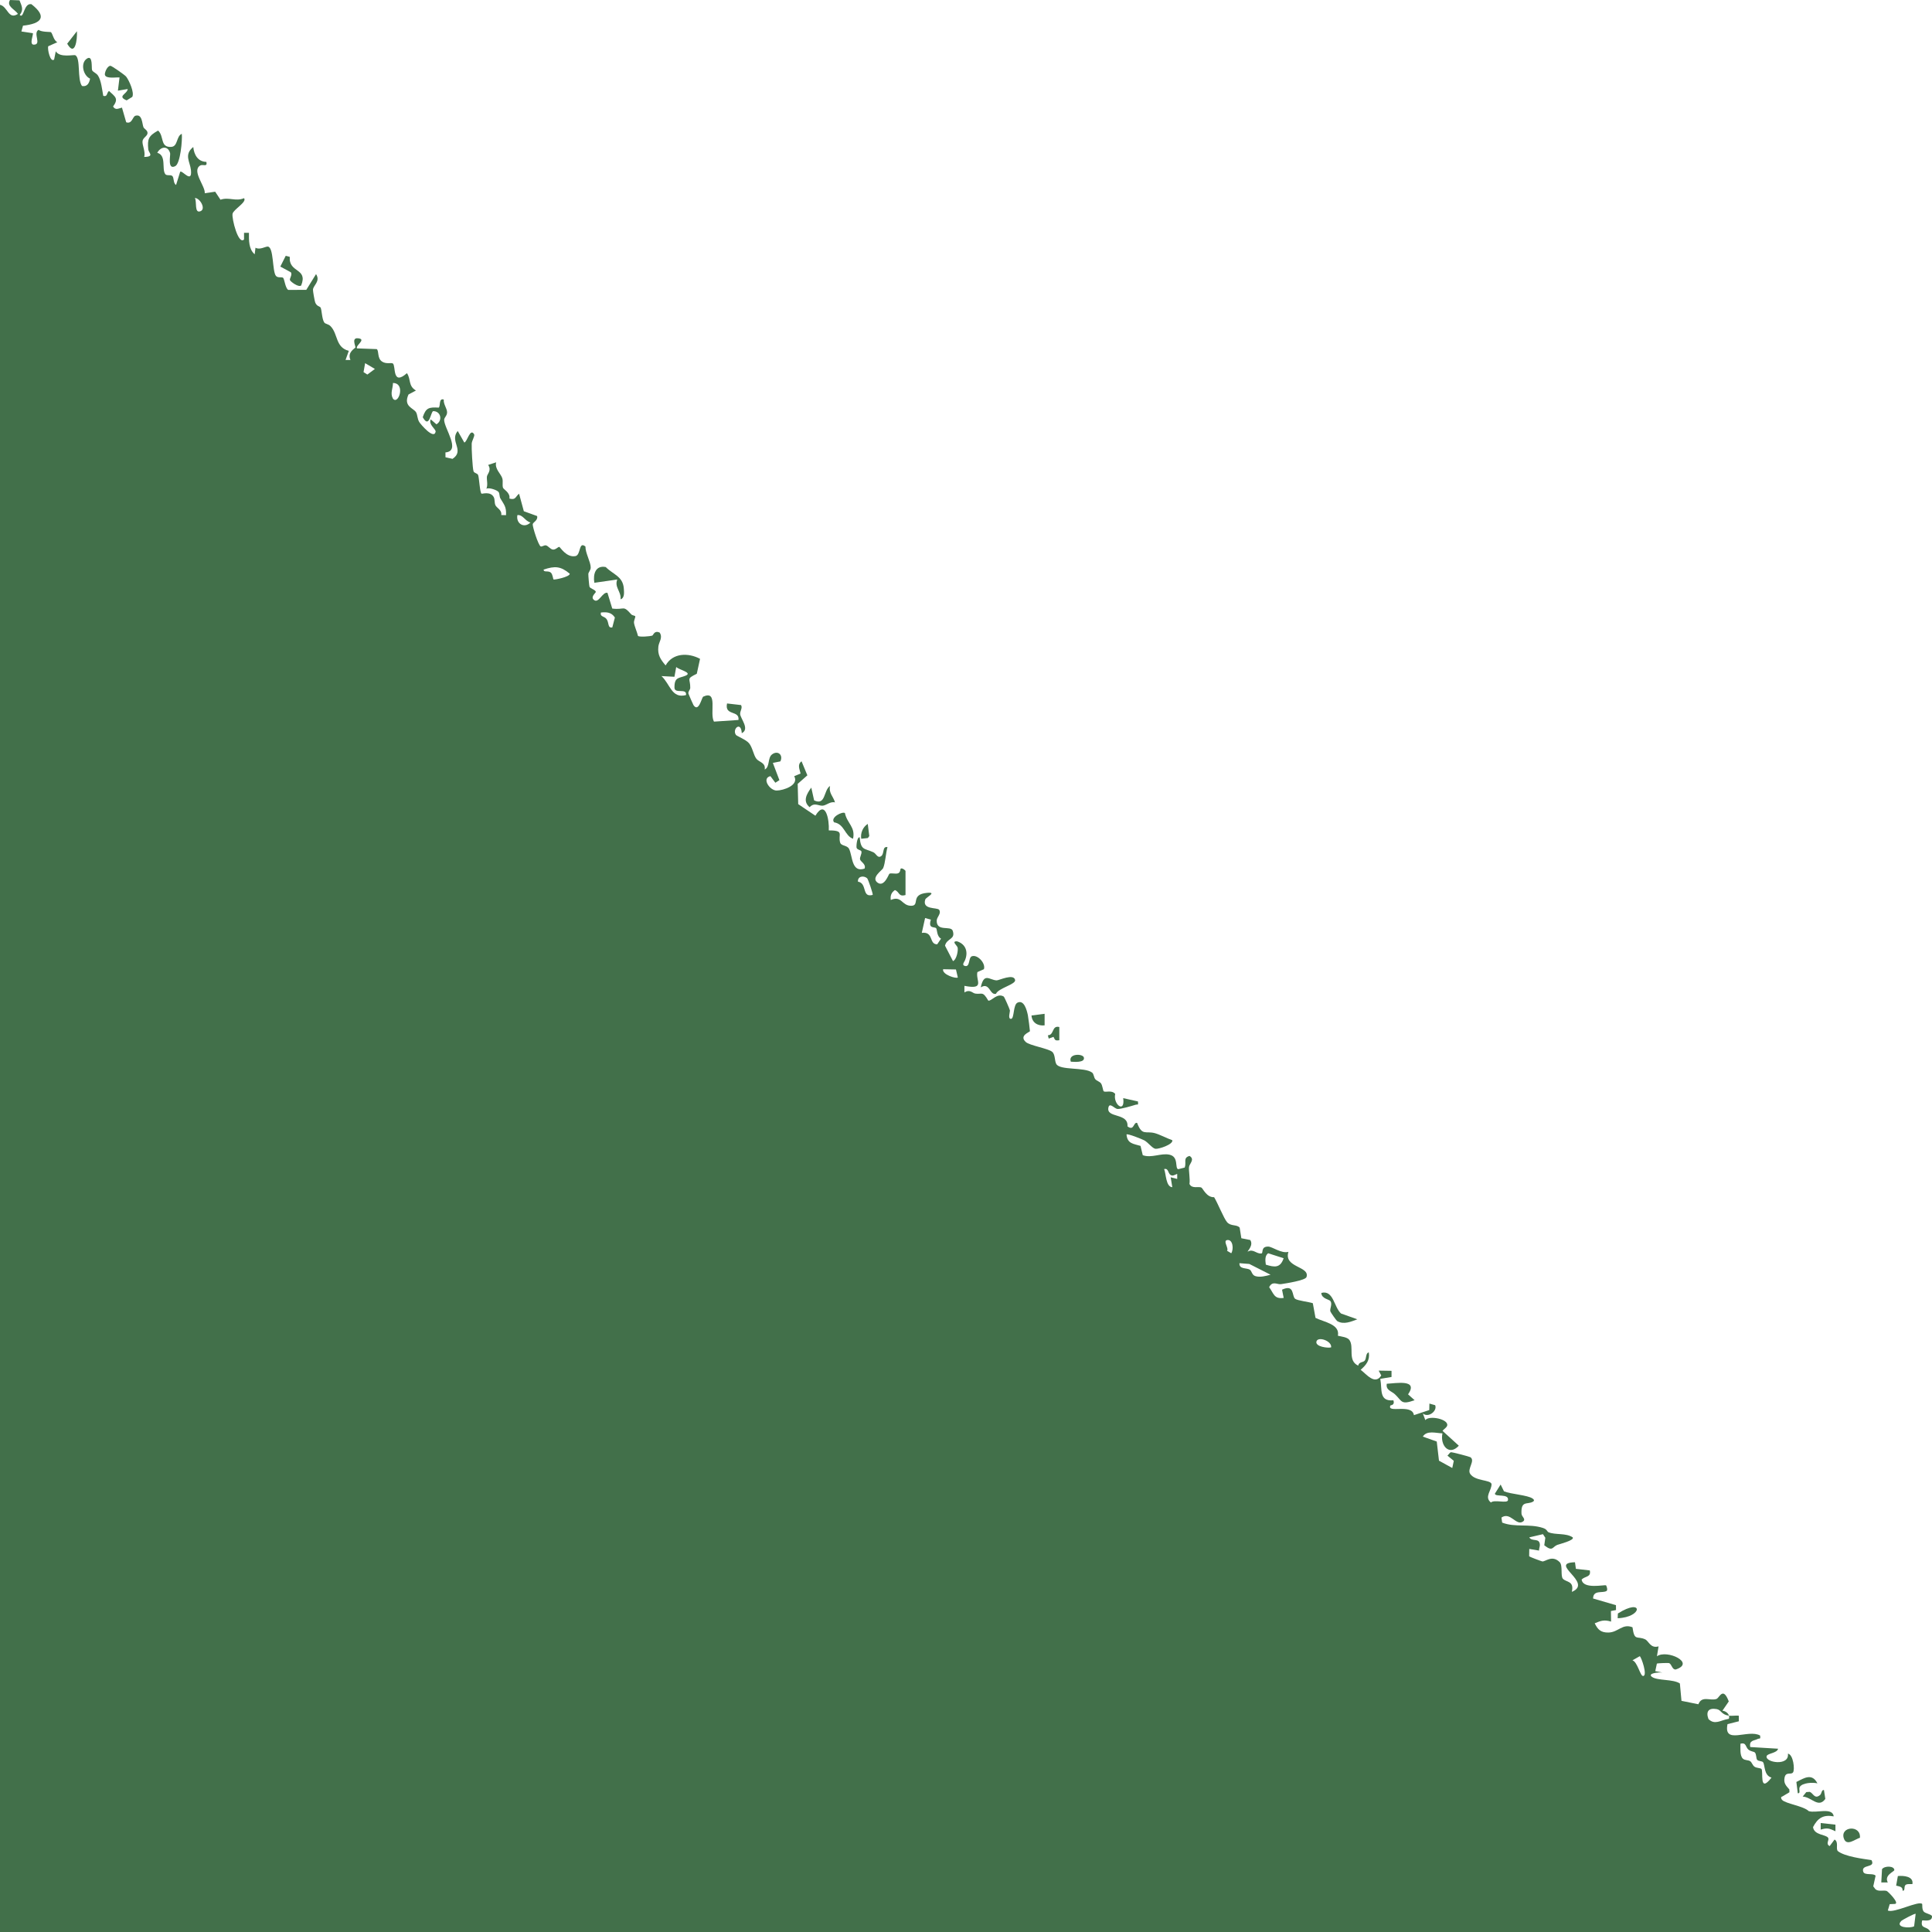<?xml version="1.0" encoding="UTF-8"?><svg id="artwork" xmlns="http://www.w3.org/2000/svg" viewBox="0 0 1000 1000"><defs><style>.cls-1{fill:#42704a;}</style></defs><path class="cls-1" d="M545.3,536.67l-2.49.91-.43-1.71c3.41-.14,1.88-5.25,5.92-4.29v6.84c-2.22.33-2.17-.07-3.01-1.75Z"/><path class="cls-1" d="M445.77,434.14c-.46-2.97.83-6.06,3.38-7.69l.79,6.29-.74,1.02-3.43.38Z"/><path class="cls-1" d="M860.49,865.69c.22.03.41.06.53.11l-.53-.11Z"/><path class="cls-1" d="M0,2.48v997.52s999.16,0,999.16,0c-1.46-3.38-5.44-1.18-4.24-5.98.28-.27,5.23,1.05,5.08-2.15-.05-.96-3.53-1.48-4.31-2.47-1.02-1.31-.6-3.74-.78-3.92-1.79-1.85-14.59,4.94-17.78,3.4l.98-3.29,2.7-.12c2.58-.27-3.62-6.5-4.25-6.71-1.75-.57-4.18.52-5.87-.93l-1.09-1.47,1.21-5.48c-1.13-1.55-5.74.02-6.4-2.1-1.28-4.08,6.65-1.69,4.26-6-4.45-.64-13.74-1.83-17.31-4.58-1.4-1.08.55-4.74-1.79-6.06l-2.54,3.39c-2.27-1.19-.05-3.05-.78-4.27-1.08-1.8-7.25-1.27-7.83-5.55,2.44-4.7,5.28-6.54,10.72-5.56-.67-4.93-9.2-1.47-12.96-2.73-2.62-2.62-11.96-3.83-13.76-5.79-.54-.58-.88-1.57.1-1.76l3.69-2.21-.05-1.45c-1.72-1.93-3.05-3.25-2.47-6.12.66-3.27,3.3-1.3,4.36-2.67,1.07-1.38.17-9.35-2.63-9.73.89,6.64-11.84,4.63-11.02,1.29.37-1.49,5.48-1.52,5.93-3.85l-14.41-.87c-.62-3.6,1.85-3.14,3.89-4.19.89-.46,1.59.44,1.2-1.78-6.22-3.47-19.06,5.01-16.85-5.89l5.87-1.47-.04-2.9c-1.64-.16-3.5.21-5.09,0,.14.53.3,1.84-.56,1.73-3.63.59-6.82,3.27-10.04,0-1.46-3.92.11-5.87,4.22-5.14,2.5.44,2.35,2.89,6.39,3.42-.38-1.43-1.95-2.44-3.39-2.58l3.29-4.8c-2.99-7.97-4.84-1.83-6.36-1.29-3.26,1.15-7.53-1.91-9.37,2.75l-8.75-1.77-.83-8.99c-3.5-2.33-11.64-1.37-14.43-3.39-2.59-1.88,3.36-2.5,5.41-2.26l-3.71-.74.83-3.91c.25-.19,5.86-.38,6.22-.26,1.56.52,1.54,3.42,3.51,3.33,10.51-3.39-4.5-10.51-9.7-6.85l.84-5.12c-4.23,1.2-5.03-2.77-6.96-3.65-4.24-1.94-5.5,1.18-6.54-6.24-5.26-2.08-7.34,2.66-12.49,2.73-3.85.05-5.47-1.49-7.06-4.79,3.24-1.36,4.96-1.95,8.47-.87l-.08-5.47,2.63-.51-.02-2.52-11.84-3.46c.06-4.49,4.72-2.71,6.81-3.81,1.09-.39.04-2.89-.08-2.98-.66-.51-11.97,2.25-12.66-3.03,1.83-1.84,4.98-1.11,4.23-4.71l-7.2-.82-.47-3.41c-14.24.38,9.86,10.57-1.64,15.33,1.35-5.79-2.85-4.86-4.62-6.8-1.32-1.44.07-6.88-1.69-8.62-3.91-3.87-7.39-.11-8.98-.35-.39-.06-6.7-2.34-6.79-2.7l.06-3.75,5.06.84c-.07-1,.48-2.08.43-3.01-.19-3.8-4-1.37-5.5-3.82l7.1-1.66,1.22,1.87-.54,3.89c4.45,3.51,4.13.83,6.71-.2.89-.36,9.19-2.38,7.99-3.92-3.53-2.36-8.94-1.15-12.48-2.63-.87-.36-.59-1.48-2.98-2.25-7.14-2.3-14.4-.13-21.04-2.75l-.37-2.6c4.58-3.2,7.53,4.36,11.02,2.13,1.98-1.26-.56-2.54-.64-4.09-.35-6.93,2.86-4.69,5.73-6.16,1.02-.52.92-1.11,0-1.74-2.62-1.81-11.37-2.26-14.79-3.72l-1.74-3.52-2.96,4.7c0,1.93,7.39-.23,6.76,3.4-.32,1.86-7.07-.48-8.83,1.2-3.67-2.92.56-6.34.31-9.64-.74-2.2-8.54-1.37-11.05-5.2-1.68-2.57,2.8-6.8.11-8.61-.44-.29-9.7-2.77-10.18-2.56-.57.24-1.11,1.3-1.7,1.74l3.3,2.7-.79,3.71-6.88-3.79-1.15-9.9-7.21-2.56c2.09-3.38,6.78-1.77,10.16-1.69-1.33,6.17,3.41,11.93,8.47,6.4l-8.44-7.69c.67-.87,2.12-1.66,2.41-2.7.92-3.33-9.31-5.49-11.3-2.85l-1.28-3.43c2.9,2.43,7.58-1.35,6.37-4.29l-2.98-.84-.08,3.35-7.94,2.64c-.92-6.17-14.12-.74-12.17-5.01.08-.18,2.45-.02,1.55-2.67-7.64.67-5.72-5.65-6.79-11.11l5.82-.97v-3.18s-6.66-.11-6.66-.11l1.34,2.51c-3.26,5.18-7.68-.69-10.66-2.94,2.83-2.45,4.86-4.92,4.22-8.98-1.7.22-1.12,3.09-2.14,4.27-.86.99-2.94.49-3.36,2.57-5.71-2.69-1.89-9.7-4.58-13.33-1.08-1.46-4.24-1.74-5.92-2.15,1.18-6.05-7.38-7.1-11.59-9.26l-1.39-7.58c-1.91-.68-7.93-1.33-9.16-2.29-1.79-1.4-.19-7.8-6.77-4.71l.85,4.26c-5.04.69-5.12-2.31-7.52-5.56,1.72-3.46,4.17-1.27,6.13-1.57,2.34-.36,12.61-1.91,13.19-3.66,1.9-5.71-11.94-4.78-9.34-13.06-3.66,1.02-8.37-2.72-10.51-2.73-3.88-.02-2.44,3.37-3.41,3.54-2.59.46-4.28-2.64-7.19-.9-.24-.21,3.2-3.32,1.33-6.04l-4.59-.91-.87-5.49c-1.53-1.8-4.54-.54-6.54-2.86-1.67-1.92-4.96-10.18-6.7-12.91-3.85.23-5.79-4.53-6.53-4.94-1.47-.82-4.88.81-6.22-1.9.43-2.46-.47-6.93-.23-8.79.23-1.76,3.17-3.91.27-5.72-3.52,1-1.48,3.33-2.49,6.02l-3.36.85c-1.9-.42.46-6.42-4.54-7.51-4.4-.97-9.24,1.92-13.82.26l-1.16-4.81c-3.69-1.13-6.85-1.09-7.25-5.93.6-.55,8.09,2.46,9.25,3.09,1.97,1.08,4.1,4.1,5.71,4.34,1.63.24,9.24-2.23,8.76-4.43-2.64-.93-6.63-3.02-9.08-3.67-4.76-1.26-6.58,1.55-9.15-5.31-1.98-.51-1.5,4.44-4.99,1.79.55-7.26-11.31-4.02-9.83-9.9.65-2.58,3.15.77,4.62.9,1.76.14,7.29-1.53,9.38-2.17,1.2-.37,1.5.55,1.25-1.72l-7.63-1.71c1.09,8.2-5.41,3.2-4.14-2.18-1.79-2.17-4.91-.67-5.93-1.34-.41-.28-.62-3.02-1.43-4.12-.71-.97-2.15-1.24-2.94-2.16-.8-.92-.73-2.74-1.67-3.44-3.92-2.94-16.53-1.03-18.51-4.4-.97-1.64-.47-4.95-2.17-6.36-2.09-1.72-11.65-3.24-13.63-5.05-3.68-3.38,2.1-5.12,2.14-5.63.03-.42-.88-7.4-1.07-8.28-.56-2.64-1.95-7.94-5.22-6.53-2.5.86-1.71,8.36-3.48,8.45-1.83.09-.45-3.57-.61-4.46-.11-.61-2.82-6.86-3.18-7.08-3.43-2.1-6.34,2.5-7.99,2.1-3.01-5.18-3.23-3.09-6.72-3.64-1.54-.24-2.72-2.4-5.64-.59v-3.41c11.01,2.14,5.69-2.9,6.72-7.13l3.37-1.49c1.04-3.06-3.31-7.72-6.2-6.71-1.93.67-.86,5.54-3.46,5.07-2.01-.36-.59-1.98-.21-2.81,1.82-4.1.76-8.48-4.05-9.99-3.06-.08.01,2.13.3,3.19.4,1.47-.49,6.3-2.39,7.05l-4.12-7.97c.91-3.95,5.56-3.08,3.99-7.72-.97-2.88-8.38.72-8.29-5.26.03-1.89,2.53-3.61,1.27-5.59-1.01-1.38-9.02.12-7.18-5.38.36-1.07,6.37-3.91.94-3.41-8.86.82-3.55,6.64-8.18,6.7-5.02.07-4.88-5.48-10.63-3.01-.31-2.25.29-3.82,2.13-5.12,2.55.96,1.76,3.61,5.5,2.56v-12.39c0-.43-1.8-1.78-2.51-1.26-.19.14-.07,2-1.4,2.43-1.36.44-3.57-.31-4.45.23-.36.22-2.61,7.06-6.07,4.62-3.67-2.59,2.36-6.43,2.84-7.52,1.16-2.66,1.38-7.86,2.26-10.9-2.89-.54-1.43,3.51-3.36,4.73-1.83,1.15-2.46-1.37-3.94-2.06-4.65-2.17-6.48-.82-7.11-7.8-1.52-.02-1.76,4.88-1.59,5.45.36,1.2,2.35,1.1,2.52,1.96.24,1.26-.94,2.91-.73,4.04.23,1.25,3.25,2.44,2.35,4.79-6.85,2.33-6.16-6.6-8.05-10.25-.97-1.86-4-1.44-4.55-3.1-1.39-4.17,2.59-6.44-5.93-6.41.33-5.43-1.63-16.31-6.93-7.61l-8.89-5.99-.27-10.49,5.01-4.42-3.01-7.26c-2.36,1.7-.95,4.16-.51,6.33l-3.29,1.38c2.64,4.69-5.63,7.39-9.08,7.42-3.56.03-7.93-6.36-3.24-7.46l2.56,3.42,2.1-1.33-3.39-8.93,3.89-.79c1.62-3.45-1.44-5.88-4.38-3.56-2.3,1.81-.98,6.47-3.73,7.77.55-3.61-2.85-3.74-4.28-5.53-1.52-1.89-1.99-5.85-3.85-8.09-1.53-1.84-6.34-3.7-6.76-4.29-2.14-3.04,2.66-7.41,3.02-.9,4.27-2.1-.65-7.51-.84-9.87-.13-1.54,1.39-3.28.44-4.68l-7.23-.83c-1.39,6.61,6.54,3.3,5.92,8.54l-12.69.86c-2.44-4.3,2.33-16.56-5.61-12.91-.75.64-2.34,8.35-4.99,4.36-.18-.27-2.53-5.6-2.6-5.92-.27-1.17.91-1.97.93-3,.09-4.94-2.38-4.5,3.38-7.3l1.69-7.73c-6.12-3.27-14.18-3.1-17.82,3.42-2.64-3.11-4.23-5.45-3.76-9.73.27-2.53,2.42-4.55.7-7.26-2.87-1.34-3.22,1.35-3.9,1.57-1.07.34-6.42.84-7.34.14-.47-2.03-1.78-4.86-2.06-6.71-.19-1.26.93-3.08.61-3.52-.2-.28-1.54-.38-2.06-.96-4.37-4.96-3.25-2.15-9.81-2.97l-2.48-8.15c-2.51-.61-4.45,5.33-6.77,3.85-2.4-1.54.72-3.79.73-4.29,0-1.13-3-1.75-3.27-2.74-.2-.72-.61-5.52-.59-6.56.01-.89,1.23-1.91,1.23-3.35,0-2.9-2.79-7.51-2.73-10.87-3.61-2.94-2.26,4.42-5.2,4.96-4.75.87-7.86-4.74-8.36-4.78-.63-.04-1.86,1.54-3.27,1.39-1.38-.15-2.46-1.96-3.66-2.18-.88-.16-2.12.85-2.69.54-1.27-.7-4.24-10.18-4.11-11.47.11-1.04,2.86-2,2.27-4.24l-6.87-2.49-2.46-9.06c-1.88,1.38-1.65,3.49-5.01,2.49.57-3.02-3.05-4.73-3.32-5.6-.45-1.41.11-3.23-.34-4.82-.67-2.37-4.08-4.9-3.19-8.33l-4.14,1.35c1.93,2.91-.51,4.65-.65,6.08-.18,1.75.63,4.15-.27,6.25,1.34-.81,5.65.73,6.34,1.72.57.82.36,2.37.93,3.33,1.84,3.15,3.15,4.25,2.89,8.62l-2.47-.06c.43-2.65-2.35-3.64-3.01-5.09-.61-1.32-.21-3-.89-4.22-1.74-3.11-5.99-1.55-6.3-1.75-.88-.58-1.22-8.16-1.75-9.6-.4-1.08-2.03-.91-2.4-2.03-.52-1.57-1.09-12.15-.94-14.32.11-1.6,1.75-3.95,1.24-4.81-2.08-3.52-3.67,4.29-5.09,4.26l-3.39-5.95c-4.42,5.33,3.83,10.08-2.68,14.43l-3.65-.82-.02-2.51c8.21-.71-.64-12.43-.67-16.83-.01-1.28,1.57-2.13,1.52-4.02-.05-1.91-2-4.29-1.71-6.51-2.76-.9-1.58,3.43-2.64,4.17-4.99-.27-6.63.02-8.24,4.96,3.45,6.3,4.07-2.76,5.39-3.14,3.92-.05,5.07,4.81,1.69,6.82l-2.96-2.55c-1.32,2.67,2.8,5.08,2.53,6.4-.87,4.28-7.81-3.93-8.5-5.08-1.02-1.73-.84-3.68-1.62-5-1.32-2.24-6.74-2.96-3.92-9.2l3.86-2.06c-4.12-2.4-2.48-5.87-4.67-8.98-7.81,6.89-5.6-3.94-7.3-5.03-.85-.54-3.29.44-5.46-.91-2.79-1.74-1.56-5.57-2.87-6.52l-10.2-.37c-.99-1.34,4.44-4.38,1.26-5.11-4.49-1.03-2.02,3.69-2.08,4.63-.02.38-4.42,2.38-2.58,6.48h-2.53s1.67-4.71,1.67-4.71c-7.01-1.89-5.49-8.68-9.4-12.74-1.23-1.28-2.71-1.09-3.31-1.98-1.24-1.84-1.22-6.45-1.9-7.72-.3-.56-2.06-.62-2.8-2.72-.3-.86-1.17-5.74-1.13-6.52.12-2.27,4.02-4.32,1.59-8.06l-5.05,8.15-9.35.03c-1.58-.97-1.93-5.79-2.71-6.31-.79-.52-2.69.25-3.67-.98-1.93-2.43-1.04-14.89-4.2-15.14-1.2-.1-4.18,1.91-6.36.58l-.42,3.42c-3.13-2.66-3.01-7.31-2.97-11.11h-2.54s0,3.43,0,3.43c-2.95,3.03-6.41-10.81-5.95-13.27.43-2.27,7.64-6.11,5.95-8.1-4.32,1.87-7.86-.74-12.19.8l-2.75-4.15-5.39.79c.39-3.62-6.95-11.56-2.36-14.35,1.35-.82,3.85,1.02,3.2-1.88-4.36-.07-6.39-3.65-6.79-7.7-4.96,3.99-1.64,7.65-1.2,11.95.75,7.38-4.59-.17-5.57.87l-2.12,6.82c-1.67-.96-.87-3.86-2.09-4.73-.9-.64-2.8.09-3.51-.88-1.95-2.64.76-9.67-4.14-11.03,1.83-3.39,5.59-3.72,6.65.19.27,1.01-1.56,8.94,2.69,6.7,2.62-1.38,3.7-13.53,3.36-16.72-2.94,1.28-1.93,6.54-5.45,6.77-5.94.38-3.57-5.54-6.82-8.45-4.95,2.75-5.61,4.35-5.08,9.8.16,1.61,3.37,3.79-2.13,3.85.82-2.56-1.06-6.1-.86-8.11.19-1.91,2.6-2.64,2.6-4.28,0-1.5-1.74-2.08-2.12-3.03-.71-1.77-.57-7.02-4.17-5.89-1.47.46-1.7,4.46-4.75,3.37l-2.19-7.59c-1.89.44-3.29,1.49-4.61-.55,3.04-4.21,1.1-5.06-2.11-8.08-1.35,1.13-.67,3.17-2.96,2.55-.6-3.06-1.04-7.93-2.73-10.5-.91-1.38-2.73-1.81-3.08-2.87-.37-1.11.5-8.04-2.7-5.88-3.46,2.34-1.88,8.76,1.68,10.34-.42,2.37-1.57,4.33-4.19,3.79-2.55-3.49-.6-14.21-3.4-15.88-.83-.49-8,1.49-10.16-2.07l-.86,4.27c-1.97,1.74-3.57-5.41-3.04-6.88l4.73-2.1c-1.95-.79-2.49-4.59-3.35-5.2-.27-.19-5.01.03-6.35-1.21-3.18,1.67,1.83,7.75-2.57,7.68-2.42-.04-.02-5.33-.44-5.93l-5.92-.89.83-3.01c9.58-1,12.76-4.59,4.36-11.11-4.06-.77-3.84,7.84-6.04,5.57,2.15-2.76,1.03-4.61-.12-7.56L5.18,0c-1.95,3.25,2.39,4.74,4.13,7.18C4.31,10.5,4.06,3.41,0,2.48ZM984.14,994.23c.44-.44,7.02-4.01,7.4-3.62l-.8,6.44c-2.23,1.18-10.13.67-6.6-2.81ZM900.86,902.55c3.11-.83,2.53,1.75,4.16,3.08,1.11.91,2.79.99,3.24,1.41.97.91.58,3.05,1.27,3.87.63.76,2.55.54,3.03,1.22,1.06,1.48.38,6.9,4.38,7.94-6.68,8.67-4.03-3.54-5.25-4.49-.72-.56-2.47-.4-3.54-1.13-1.09-.75-1.37-2.28-2.26-2.86-1.09-.71-2.69-.33-3.78-1.32-1.65-1.51-1.25-5.59-1.25-7.71ZM844.94,859.39l3.78-2.14c.74.15,4.27,10.29,1.71,10.24-1.48-.03-2.92-7.4-5.49-8.1ZM681.37,694.43c.65-2.95,8.13-.38,7.62,2.97-1.73.48-8.2-.34-7.62-2.97ZM655.19,654.58c-.27-2.04-.62-4.55,1.19-5.9l8.03,2.58c-1.74,5.16-4.71,4.73-9.22,3.32ZM641.54,653.82l5.11.4,10.98,5.57c-2.41.66-5.43,1.49-7.89.71-1.81-.57-1.8-2.68-2.85-3.32-1.68-1.03-5.6-.12-5.35-3.36ZM635.19,641.85c3-.46,3.45,4.8,2.1,6.83l-2.17-1.28c1.07-1.24-2.31-5.18.08-5.55ZM602.55,605.1c2.62-.63,1.72,2.8,3.98,3.32,1.09.25,2.62-.97,2.79-.76v2.56s-3.38-.85-3.38-.85l.84,5.12c-3.36-.17-3.21-6.87-4.23-9.39ZM488.15,501.67l6.65.12.97,4.14c-.82.81-8.26-1.52-7.62-4.26ZM477.12,482.85l1.71-7.68,2.99.83c-1.59,4.98,1.93,3.5,2.75,4.47.51.6.28,4.28,2.51,5.36l-1.98,2.94c-4.38.08-1.7-6.73-7.99-5.92ZM444.08,456.34c-.24-2.8,2.91-3.32,4.74-1.77.51.43,3.21,8.32,2.87,8.63-5.82,1.61-2.63-6.06-7.61-6.86ZM342.38,349.94l6.71.36.92-5.06c1.44,1.49,8.65,2.89,4.86,4.48-3.39,1.43-5.86.57-5.76,6.23.06,3.43,6.53-.07,5.97,3.82-7.47,1.95-8.15-5.66-12.7-9.83ZM311.02,317.04c3.06-.32,5.44-.15,7.24,2.59l-1.33,5.1c-2.49.56-1.64-2.46-2.96-4.28-1.21-1.66-3.45-1.03-2.96-3.41ZM281.37,294.82c5.83-1.94,8.8-1.81,13.54,2.13.04,1.68-8.05,3.26-8.42,2.98-.2-.15-.42-2.59-1.28-3.44-1.44-1.42-3.77.04-3.84-1.67ZM267.8,266.61c2.89-.29,3.83,2.99,6.76,3.84-3.26,3.24-7.59.55-6.76-3.84ZM203.4,198.23c6.81.07,2.71,11.8-.05,8.04-1.49-2.76.04-5.19.05-8.04ZM188.17,192.59l.82-4.62,5.06,2.99-3.91,2.91-1.98-1.27ZM100.85,102.49c2.59-.07,5.89,5.62,2.95,6.82-3.36,1.38-1.79-5.11-2.95-6.82Z"/><path class="cls-1" d="M65.55,51.95c-5.18-2.15.32-3.27.55-5.87l-5.07.85.84-6.84c-1.76-.18-7.05.83-7.57-1.35-.25-1.04,1.17-4.7,2.9-4.68.59,0,7.39,4.71,8.08,5.58,1.52,1.91,4.42,8.38,3.17,10.53l-2.9,1.78Z"/><path class="cls-1" d="M321.2,310.2c.42-4.05-3.28-6.19-1.71-10.25l-11.86,1.7c-.75-4.55.64-9.16,5.9-8.15,3.87,3.92,8.92,4.78,9.36,11.16.14,2,.45,4.88-1.69,5.54Z"/><path class="cls-1" d="M722.08,721.73c-1.82-1.73-4.9-2.14-4.28-5.51,4.79-.21,16.52-2.51,11.02,5.5l3.38,3.03c-7.16,2.52-6.37.54-10.13-3.02Z"/><path class="cls-1" d="M515.53,514.39c-3.3.9-3.17-6.2-7.89-3.33,1.69-7.89,4.44-3.83,8.19-3.62,1.19.07,8.85-3.73,9.59-.21.48,2.28-8.74,4.24-9.89,7.16Z"/><path class="cls-1" d="M150.12,145.06c-.46-.86,1.42-2.85.38-4.16l-5.4-2.92,2.79-5.57,2.1.54c-.67,8.5,9.55,5.61,5.9,14.81-1.35,1.12-5.32-1.86-5.77-2.69Z"/><path class="cls-1" d="M692.12,683.78c-.41-.25-3.44-4.55-3.55-5.06-.32-1.47,1.18-3.68.05-5.29-.64-.9-4.61-1.19-4.71-4.22,6.34-1.65,6.49,7.34,10.19,10.65l8.44,3.01c-3.23,1.21-7.04,2.92-10.42.91Z"/><path class="cls-1" d="M425.81,417.02c-2.25.15-4.29-1.87-6.75.79-3.75-3.13-1.5-6.89.86-10.15l1.47,6.62c6.11,2.84,4.8-5.26,8.26-7.49-.84,3.71,1.7,5.45,2.55,8.54-2.41-.66-4.51,1.56-6.39,1.69Z"/><path class="cls-1" d="M431.74,425.64c-2.19-2.54,4.36-5.79,5.59-4.8,1.09,5.34,5.54,7.2,4.2,13.3-4.33-1.53-4.41-7.64-9.79-8.5Z"/><path class="cls-1" d="M954.37,951.57c-2.11-6.31,8.96-7.16,8.32-.33-2.33.56-6.88,4.65-8.32.33Z"/><path class="cls-1" d="M986.4,975.57c-1.17.81-.03,3.23-1.63,3.05.14-2.17-1.66-2.14-3.33-2.63l.89-4.95c2.98-.3,8.24.13,7.53,4.16-1.03.05-2.63-.2-3.45.37Z"/><path class="cls-1" d="M933.07,929.9l1.87-2.32,1.78-.12c1.84.7,2.49,3.97,5.31,1.67.97-.79.69-2.75,2.04-2.63l.71,4.62c-3.62,5-7.12-1.02-11.71-1.22Z"/><path class="cls-1" d="M837.3,837.59l.11-2.45c13.3-8.4,12.9,1.99-.11,2.45Z"/><path class="cls-1" d="M977.13,974.36h-3.38s.38-6.88.38-6.88c1.36-1.85,6.35-1.76,6.37.46,0,.8-5.43,2.62-3.38,6.42Z"/><path class="cls-1" d="M931.54,924.95c-.67,1.18.66,3.4-1.01,3.24l-.73-5.85c4.14-2.1,8.09-4.7,10.89.72-2.31-.59-7.87-.35-9.15,1.89Z"/><path class="cls-1" d="M533.91,525.61l6.78-.87v5.99c-3.49.38-6.54-1.36-6.78-5.12Z"/><path class="cls-1" d="M34.78,22.62l5.04-6.47c.25,4.28-.95,13.57-5.04,6.47Z"/><path class="cls-1" d="M554.25,549.53c-1.57-4.31,6.32-4.31,6.77-2.12.58,2.81-5.36,2.17-6.77,2.12Z"/><path class="cls-1" d="M942.39,947v-3.41s7.63.85,7.63.85v3.41c-3.14-1.43-4.11-1.93-7.63-.85Z"/></svg>